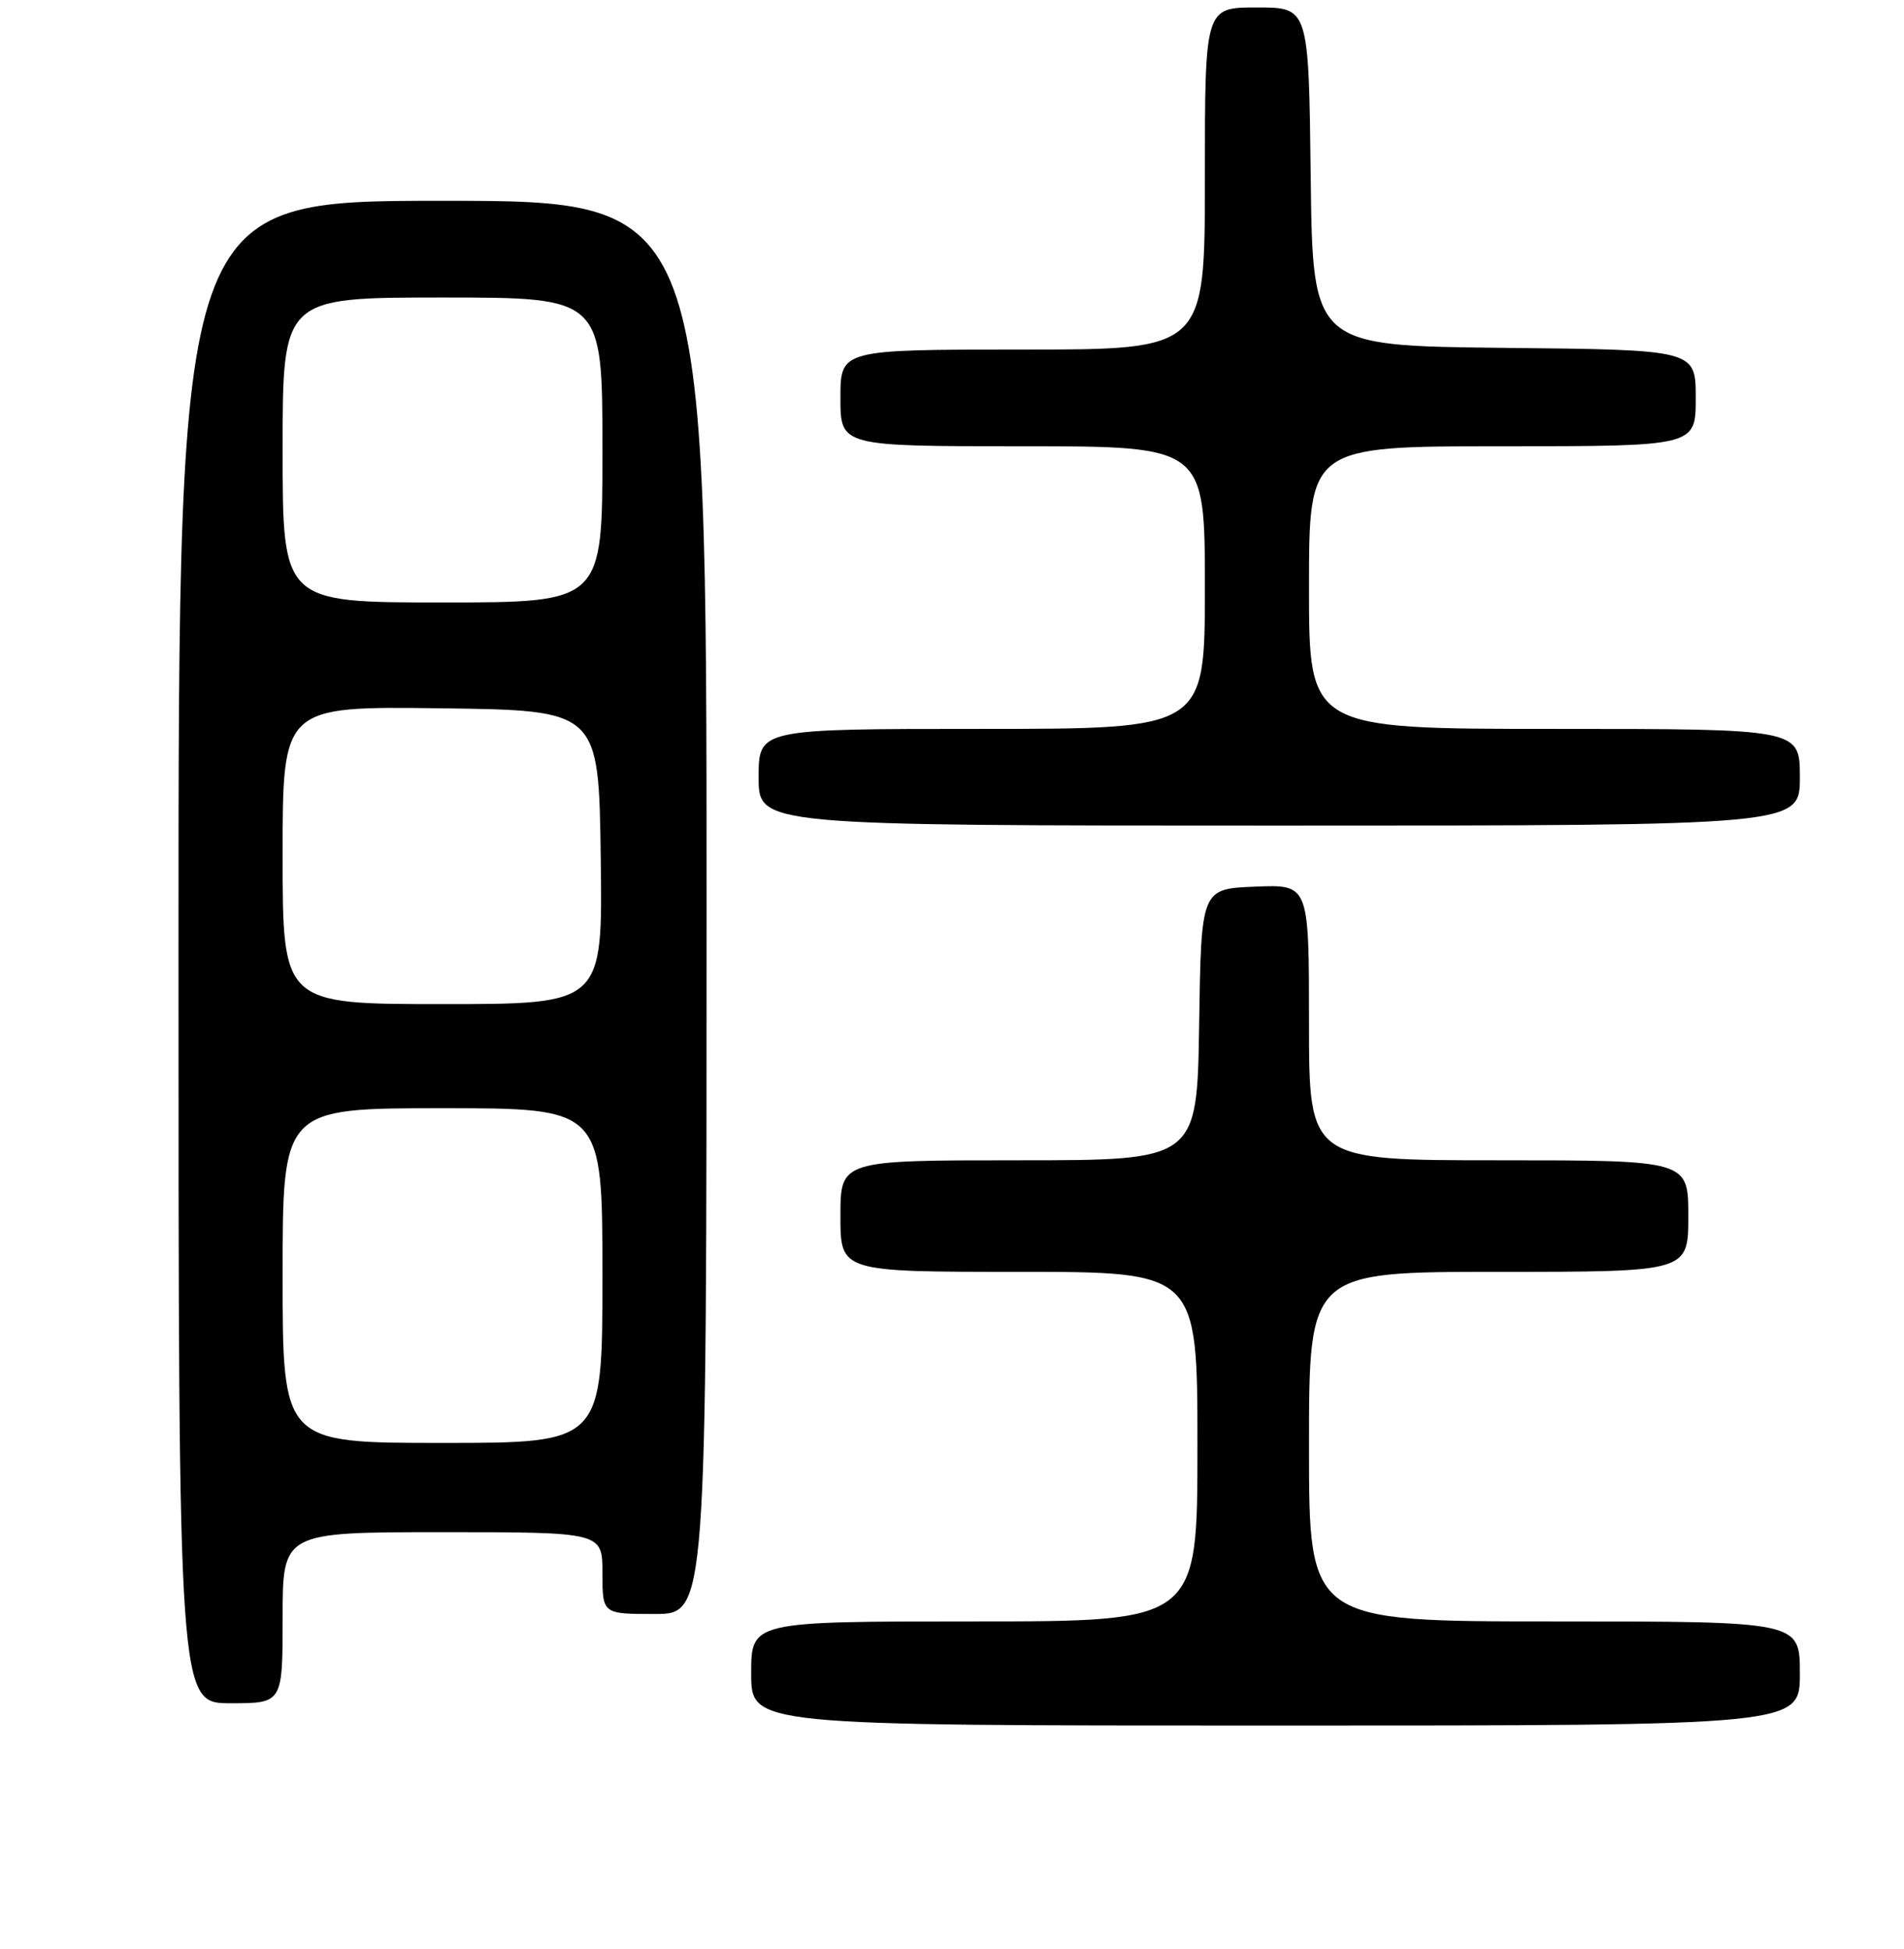 <?xml version="1.0" encoding="UTF-8" standalone="no"?>
<!DOCTYPE svg PUBLIC "-//W3C//DTD SVG 1.1//EN" "http://www.w3.org/Graphics/SVG/1.1/DTD/svg11.dtd" >
<svg xmlns="http://www.w3.org/2000/svg" xmlns:xlink="http://www.w3.org/1999/xlink" version="1.1" viewBox="0 0 256 262">
 <g >
 <path fill="currentColor"
d=" M 242.00 225.00 C 242.00 218.00 242.00 218.00 209.00 218.00 C 176.00 218.00 176.00 218.00 176.00 194.50 C 176.00 171.00 176.00 171.00 201.50 171.00 C 227.00 171.00 227.00 171.00 227.00 163.50 C 227.00 156.00 227.00 156.00 201.50 156.00 C 176.00 156.00 176.00 156.00 176.00 137.46 C 176.00 118.91 176.00 118.91 168.75 119.21 C 161.50 119.50 161.50 119.50 161.23 137.75 C 160.95 156.00 160.95 156.00 136.98 156.00 C 113.00 156.00 113.00 156.00 113.00 163.50 C 113.00 171.00 113.00 171.00 137.00 171.00 C 161.00 171.00 161.00 171.00 161.00 194.50 C 161.00 218.00 161.00 218.00 131.00 218.00 C 101.00 218.00 101.00 218.00 101.00 225.00 C 101.00 232.00 101.00 232.00 171.50 232.00 C 242.00 232.00 242.00 232.00 242.00 225.00 Z  M 38.00 217.50 C 38.00 206.00 38.00 206.00 59.50 206.00 C 81.00 206.00 81.00 206.00 81.00 211.50 C 81.00 217.00 81.00 217.00 88.00 217.00 C 95.00 217.00 95.00 217.00 95.00 122.00 C 95.00 27.00 95.00 27.00 59.50 27.00 C 24.00 27.00 24.00 27.00 24.00 128.00 C 24.00 229.00 24.00 229.00 31.00 229.00 C 38.00 229.00 38.00 229.00 38.00 217.50 Z  M 242.00 104.50 C 242.00 98.00 242.00 98.00 209.00 98.00 C 176.00 98.00 176.00 98.00 176.00 79.00 C 176.00 60.00 176.00 60.00 202.00 60.00 C 228.00 60.00 228.00 60.00 228.00 53.52 C 228.00 47.03 228.00 47.03 202.25 46.77 C 176.50 46.50 176.50 46.50 176.23 23.75 C 175.96 1.00 175.96 1.00 168.98 1.00 C 162.00 1.00 162.00 1.00 162.00 24.00 C 162.00 47.00 162.00 47.00 137.50 47.00 C 113.00 47.00 113.00 47.00 113.00 53.50 C 113.00 60.00 113.00 60.00 137.50 60.00 C 162.00 60.00 162.00 60.00 162.00 79.00 C 162.00 98.00 162.00 98.00 132.00 98.00 C 102.00 98.00 102.00 98.00 102.00 104.50 C 102.00 111.00 102.00 111.00 172.00 111.00 C 242.00 111.00 242.00 111.00 242.00 104.50 Z  M 38.00 171.50 C 38.00 149.00 38.00 149.00 59.50 149.00 C 81.00 149.00 81.00 149.00 81.00 171.50 C 81.00 194.00 81.00 194.00 59.50 194.00 C 38.00 194.00 38.00 194.00 38.00 171.50 Z  M 38.00 114.98 C 38.00 94.96 38.00 94.96 59.25 95.23 C 80.50 95.50 80.50 95.50 80.77 115.25 C 81.04 135.00 81.04 135.00 59.52 135.00 C 38.00 135.00 38.00 135.00 38.00 114.98 Z  M 38.00 60.50 C 38.00 40.00 38.00 40.00 59.50 40.00 C 81.00 40.00 81.00 40.00 81.00 60.50 C 81.00 81.00 81.00 81.00 59.50 81.00 C 38.00 81.00 38.00 81.00 38.00 60.50 Z "/>
</g>
</svg>